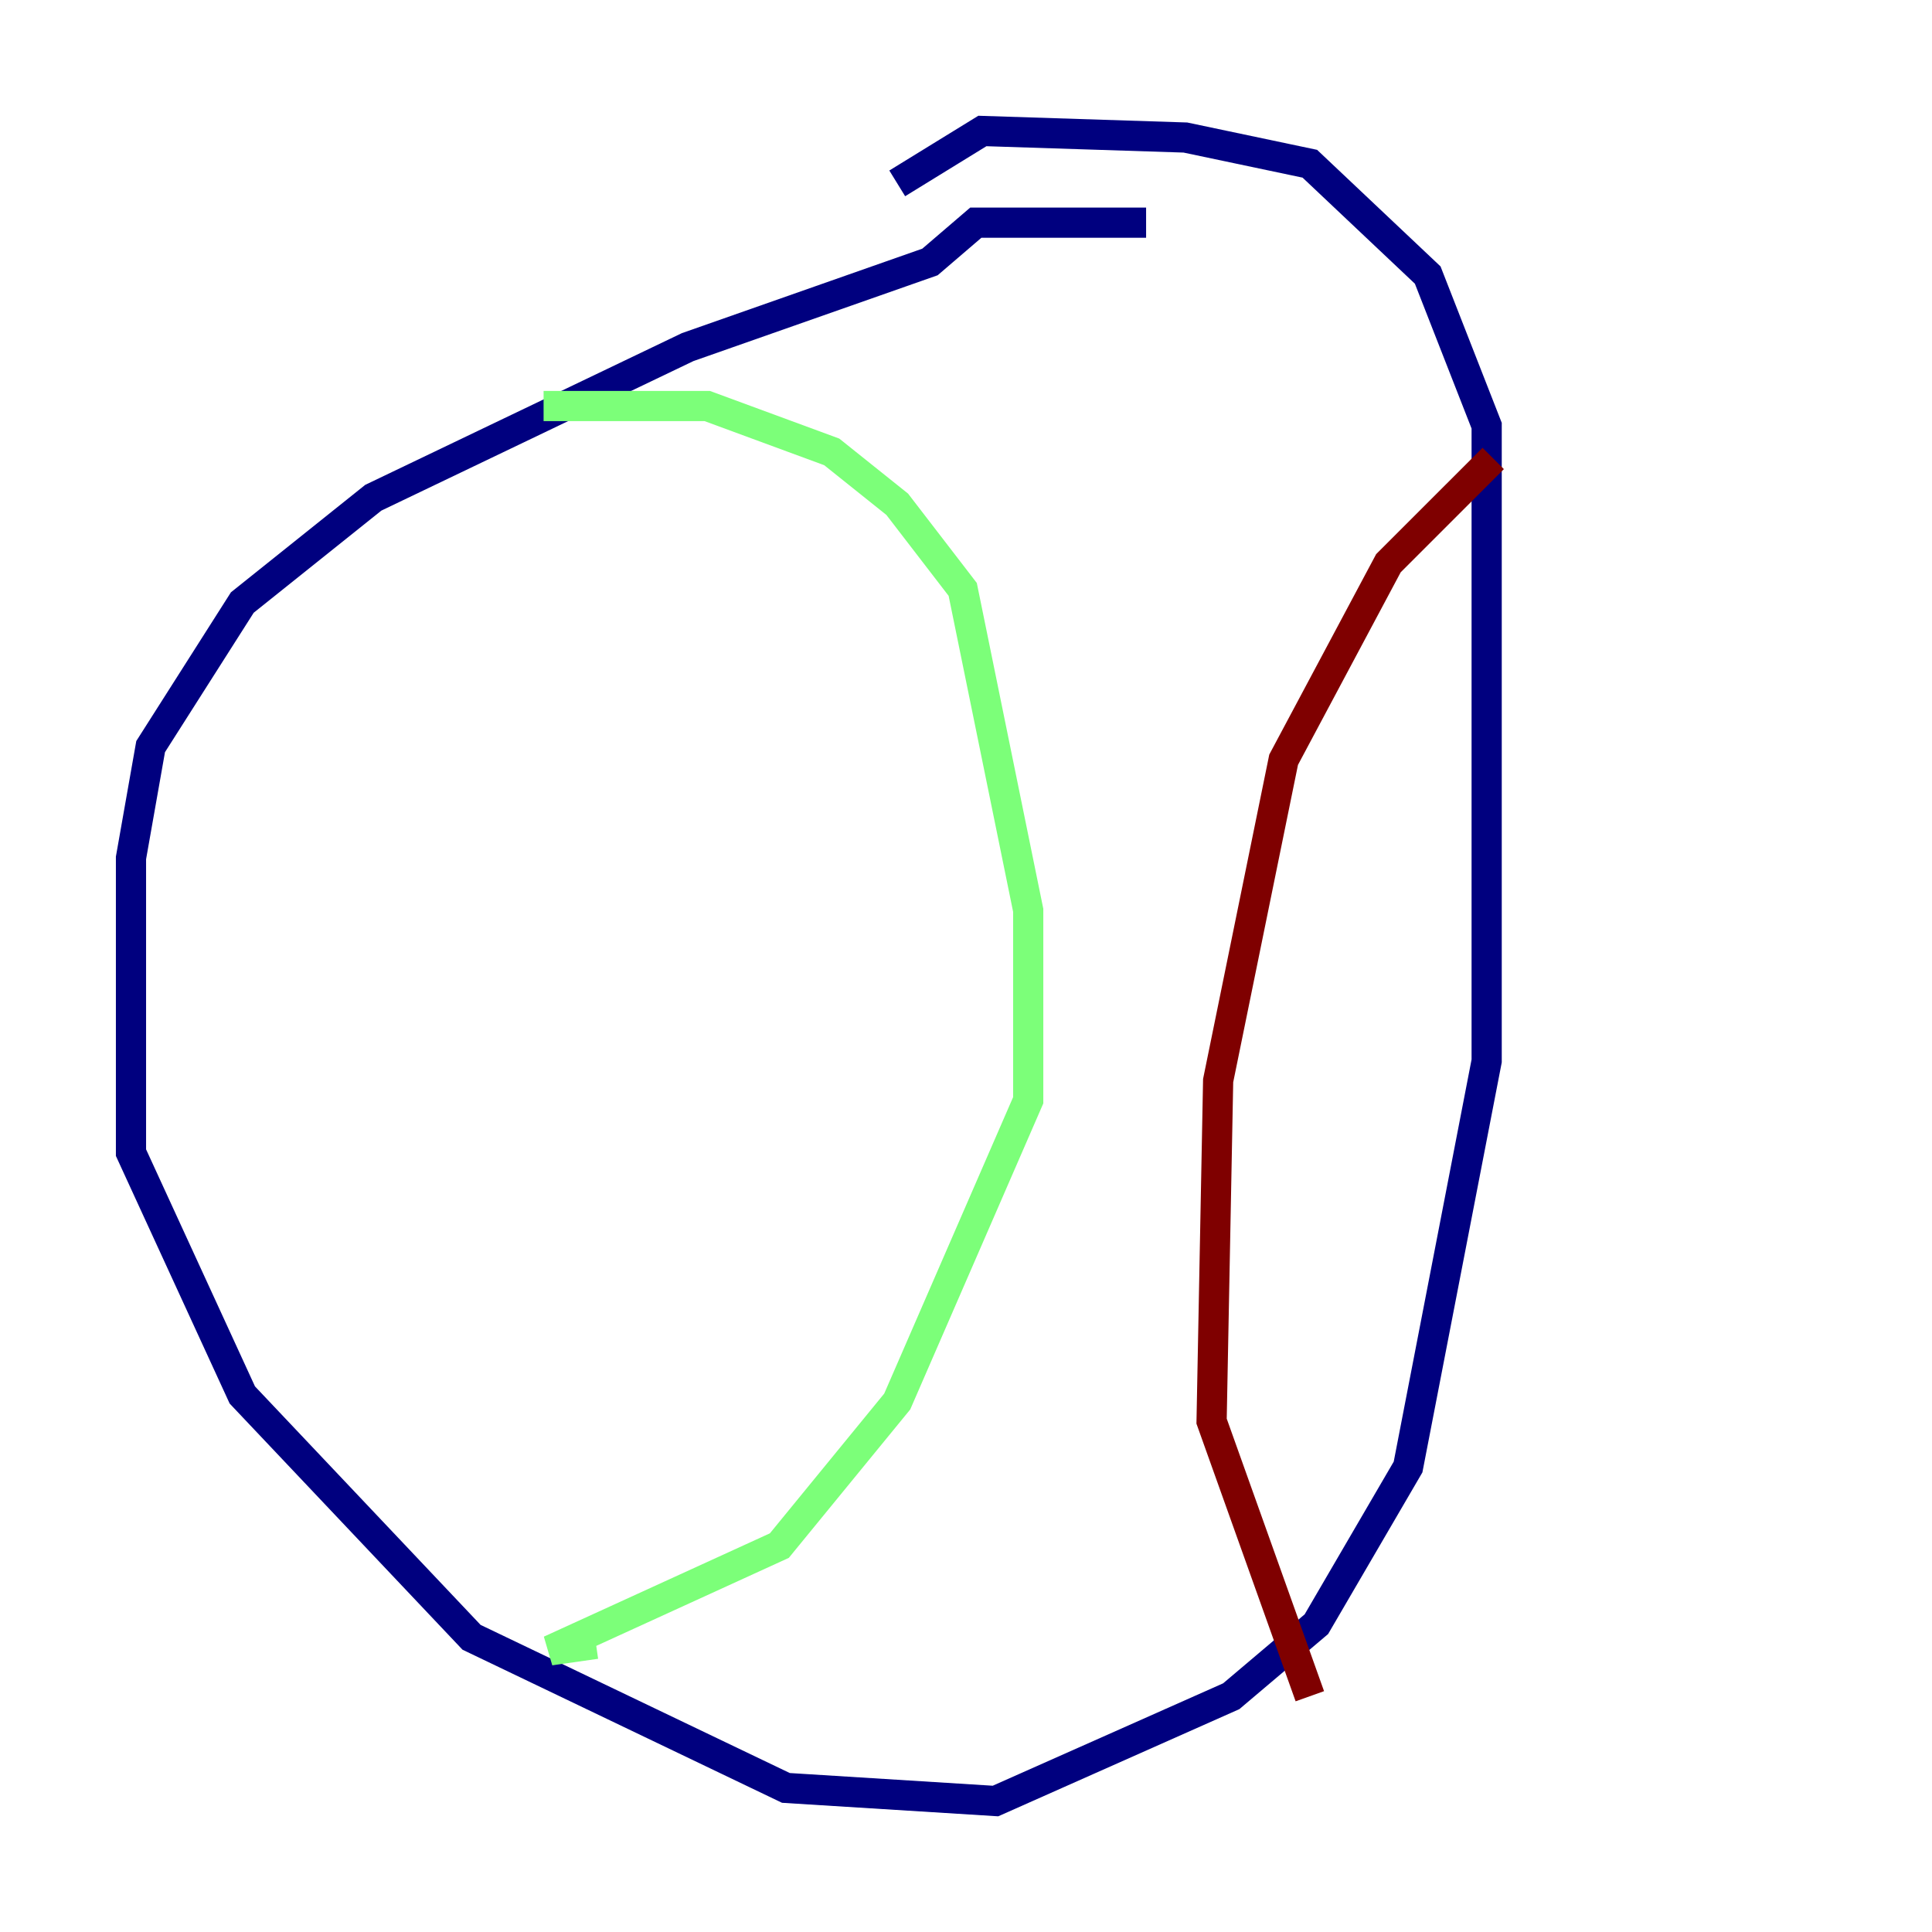 <?xml version="1.0" encoding="utf-8" ?>
<svg baseProfile="tiny" height="128" version="1.2" viewBox="0,0,128,128" width="128" xmlns="http://www.w3.org/2000/svg" xmlns:ev="http://www.w3.org/2001/xml-events" xmlns:xlink="http://www.w3.org/1999/xlink"><defs /><polyline fill="none" points="75.932,14.752 64.651,14.752 61.614,17.356 45.559,22.997 24.732,32.976 16.054,39.919 9.98,49.464 8.678,56.841 8.678,76.366 16.054,92.42 31.241,108.475 52.068,118.454 65.953,119.322 81.573,112.38 87.214,107.607 93.288,97.193 98.495,70.291 98.495,28.203 94.59,18.224 86.78,10.848 78.536,9.112 65.085,8.678 59.444,12.149" stroke="#00007f" stroke-width="2" /><polyline fill="none" points="36.014,26.902 46.861,26.902 55.105,29.939 59.444,33.41 63.783,39.051 68.122,60.312 68.122,72.895 59.444,92.854 51.634,102.4 36.447,109.342 39.485,108.909" stroke="#7cff79" stroke-width="2" /><polyline fill="none" points="98.929,30.373 91.986,37.315 85.044,50.332 80.705,71.593 80.271,94.156 86.78,112.38" stroke="#7f0000" stroke-width="2" /></svg>